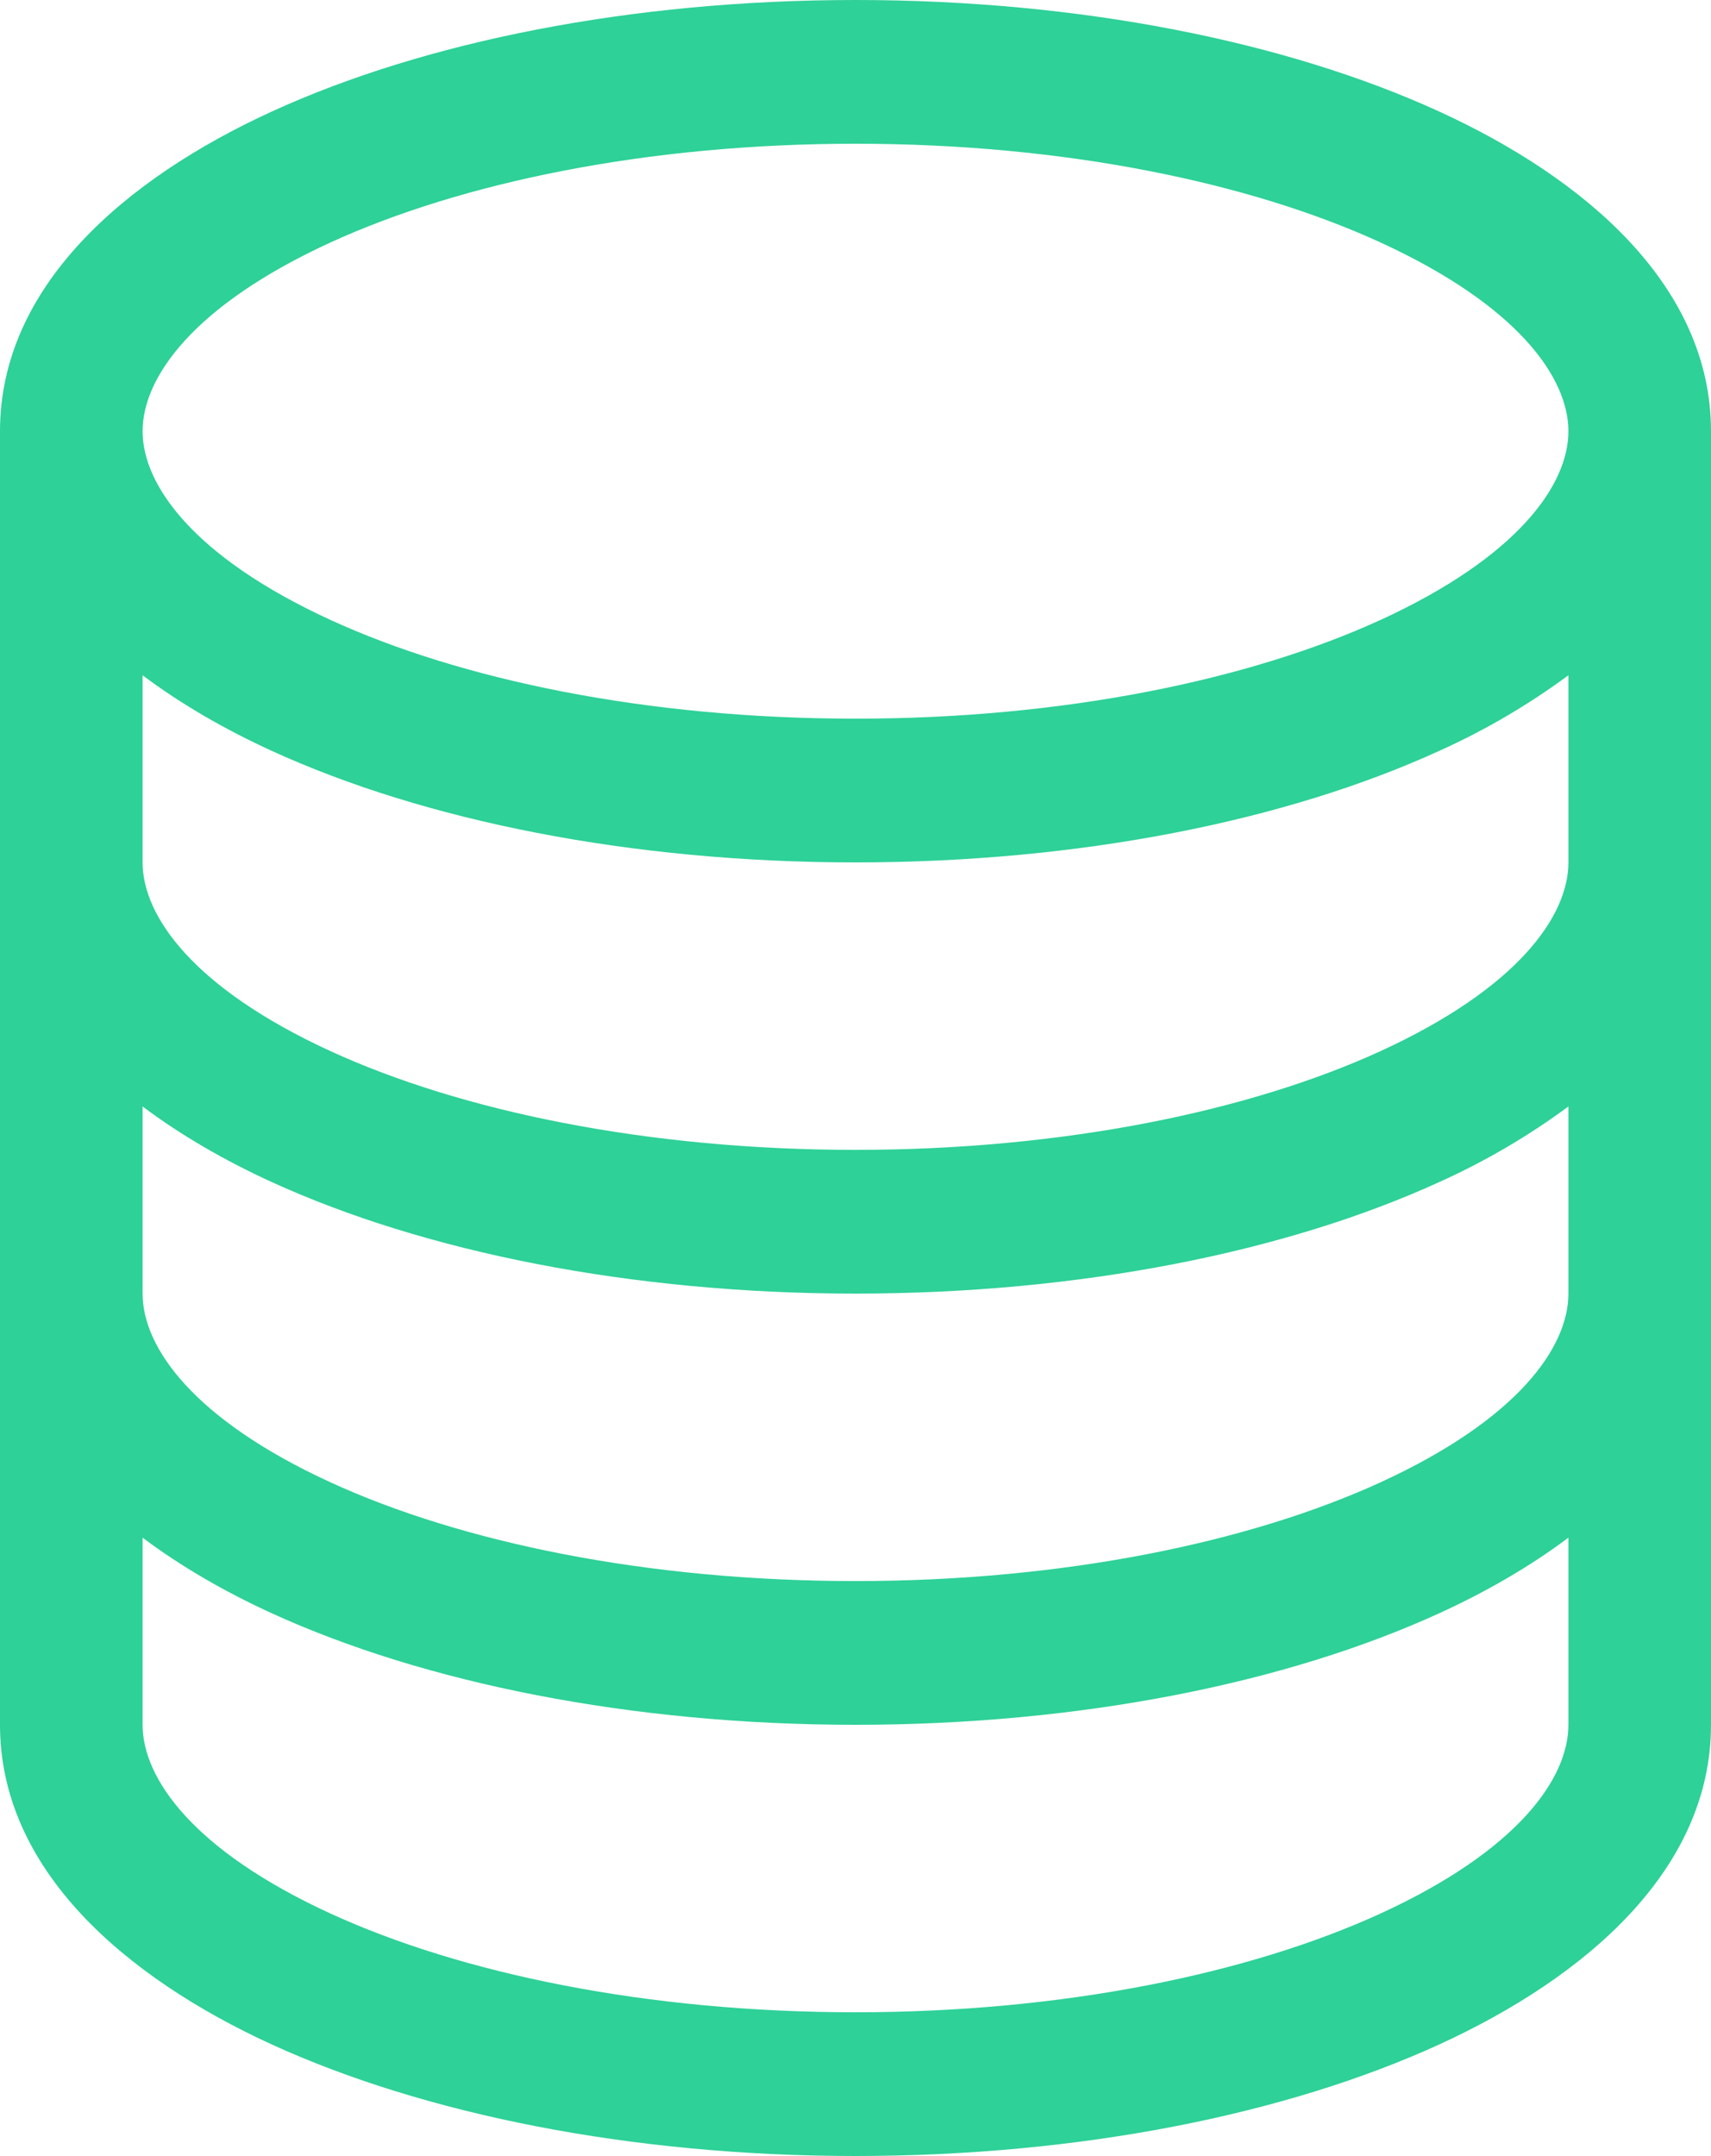 <svg width="50" height="63" viewBox="0 0 50 63" fill="none" xmlns="http://www.w3.org/2000/svg">
<path d="M9.658 7.085C13.475 5.338 18.9 4.2 25 4.2C31.1 4.2 36.525 5.334 40.342 7.085C44.35 8.925 45.833 11.033 45.833 12.6C45.833 14.171 44.35 16.275 40.342 18.115C36.525 19.862 31.1 21 25 21C18.9 21 13.475 19.866 9.658 18.115C5.65 16.275 4.167 14.167 4.167 12.6C4.167 11.029 5.65 8.925 9.658 7.085ZM45.833 19.732V25.2C45.833 26.771 44.35 28.875 40.342 30.715C36.525 32.462 31.1 33.6 25 33.6C18.9 33.6 13.475 32.466 9.658 30.715C5.65 28.875 4.167 26.767 4.167 25.2V19.732C5.296 20.58 6.583 21.319 7.933 21.937C12.408 23.986 18.446 25.2 25 25.2C31.554 25.2 37.592 23.986 42.067 21.937C43.396 21.338 44.659 20.599 45.833 19.732ZM50 12.6C50 8.371 46.354 5.229 42.067 3.263C37.592 1.214 31.554 0 25 0C18.446 0 12.408 1.214 7.933 3.263C3.646 5.229 0 8.371 0 12.6V50.4C0 54.629 3.646 57.771 7.933 59.737C12.408 61.782 18.446 63 25 63C31.554 63 37.592 61.786 42.067 59.737C46.354 57.771 50 54.629 50 50.4V12.6ZM45.833 32.332V37.8C45.833 39.371 44.35 41.475 40.342 43.315C36.525 45.062 31.1 46.2 25 46.2C18.9 46.2 13.475 45.066 9.658 43.315C5.65 41.475 4.167 39.367 4.167 37.8V32.332C5.296 33.18 6.583 33.919 7.933 34.537C12.408 36.582 18.446 37.8 25 37.8C31.554 37.8 37.592 36.586 42.067 34.537C43.396 33.938 44.659 33.199 45.833 32.332ZM45.833 44.932V50.4C45.833 51.971 44.35 54.075 40.342 55.915C36.525 57.662 31.1 58.8 25 58.8C18.9 58.8 13.475 57.666 9.658 55.915C5.65 54.075 4.167 51.967 4.167 50.4V44.932C5.296 45.78 6.583 46.519 7.933 47.137C12.408 49.182 18.446 50.4 25 50.4C31.554 50.4 37.592 49.186 42.067 47.137C43.417 46.519 44.704 45.78 45.833 44.932Z" fill="#2ED198"/>
</svg>
